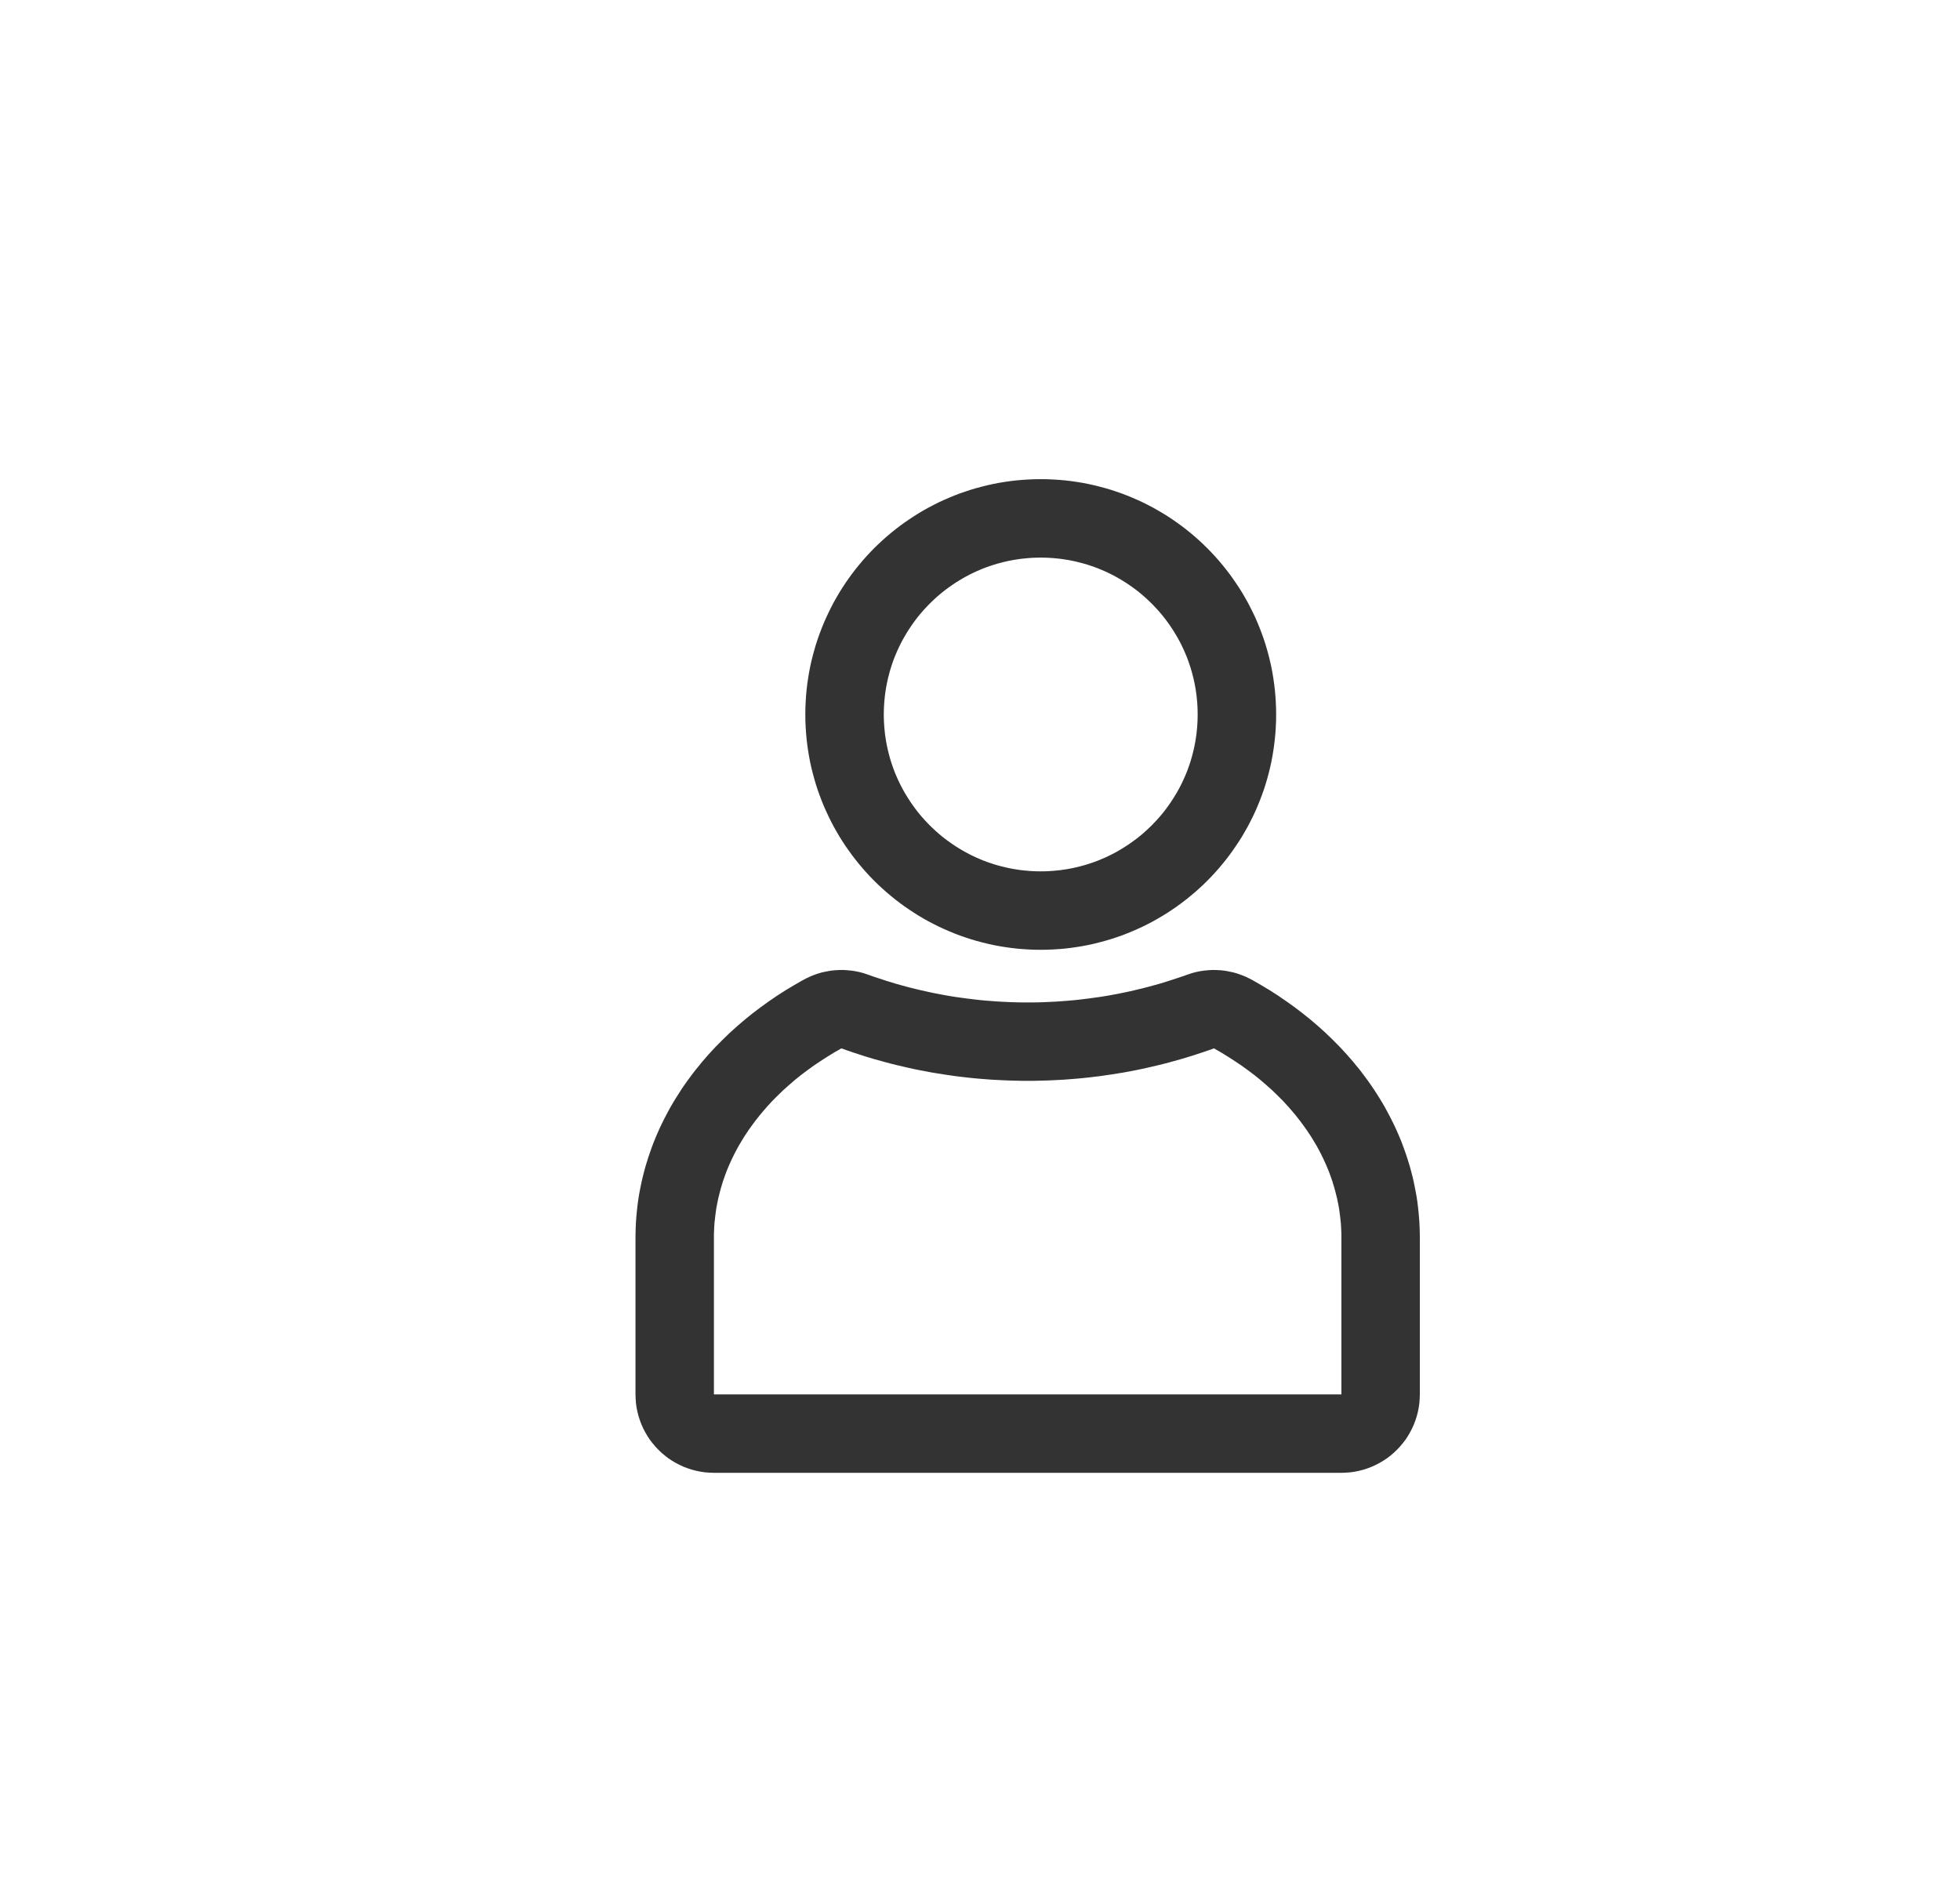 <?xml version="1.0" encoding="UTF-8" standalone="no"?>
<!DOCTYPE svg PUBLIC "-//W3C//DTD SVG 1.1//EN" "http://www.w3.org/Graphics/SVG/1.1/DTD/svg11.dtd">
<svg width="25px" height="24px" version="1.1" xmlns="http://www.w3.org/2000/svg" xmlns:xlink="http://www.w3.org/1999/xlink" xml:space="preserve" xmlns:serif="http://www.serif.com/" style="fill-rule:evenodd;clip-rule:evenodd;stroke-linejoin:round;stroke-miterlimit:1.414;">
    <g transform="matrix(1,0,0,1,-1154,-1032)">
        <g id="object.thin.person" transform="matrix(0.801,0,0,0.985,1154.98,1032)">
            <rect x="0" y="0" width="29.971" height="24.367" style="fill:none;"/>
            <g transform="matrix(0.833,0,0,0.677,-634.391,-515.425)">
                <path d="M780.115,770.501L780.229,770.506L780.344,770.513L780.459,770.523L780.572,770.536L780.684,770.552L780.795,770.57L780.905,770.591L781.014,770.615L781.122,770.642L781.231,770.671L781.339,770.703L781.442,770.737L781.546,770.773L781.651,770.813L781.752,770.855L781.851,770.898L781.951,770.944L782.049,770.993L782.146,771.044L782.241,771.098L782.335,771.153L782.427,771.21L782.517,771.27L782.605,771.331L782.693,771.395L782.779,771.461L782.863,771.529L782.945,771.598L783.025,771.669L783.105,771.743L783.182,771.819L783.257,771.895L783.33,771.974L783.402,772.055L783.471,772.137L783.539,772.221L783.605,772.307L783.668,772.394L783.73,772.484L783.79,772.574L783.848,772.666L783.902,772.759L783.956,772.854L784.006,772.95L784.055,773.048L784.102,773.147L784.146,773.249L784.187,773.35L784.226,773.452L784.263,773.556L784.298,773.663L784.329,773.769L784.358,773.876L784.385,773.986L784.409,774.094L784.43,774.205L784.448,774.316L784.464,774.429L784.477,774.542L784.487,774.654L784.494,774.769L784.499,774.885L784.5,775L784.499,775.115L784.494,775.231L784.487,775.346L784.477,775.458L784.464,775.571L784.448,775.684L784.43,775.795L784.409,775.906L784.385,776.014L784.358,776.124L784.329,776.231L784.298,776.337L784.263,776.444L784.226,776.548L784.187,776.65L784.146,776.751L784.102,776.853L784.055,776.952L784.006,777.05L783.956,777.146L783.902,777.241L783.848,777.334L783.79,777.426L783.73,777.516L783.668,777.606L783.605,777.693L783.539,777.779L783.471,777.863L783.402,777.945L783.33,778.026L783.257,778.105L783.182,778.181L783.105,778.257L783.025,778.331L782.945,778.402L782.863,778.471L782.779,778.539L782.693,778.605L782.605,778.669L782.517,778.73L782.427,778.79L782.335,778.847L782.241,778.902L782.146,778.956L782.049,779.007L781.951,779.056L781.851,779.102L781.752,779.145L781.651,779.187L781.546,779.227L781.442,779.263L781.339,779.297L781.231,779.329L781.122,779.358L781.014,779.385L780.905,779.409L780.795,779.43L780.684,779.448L780.572,779.464L780.459,779.477L780.344,779.487L780.229,779.494L780.115,779.499L780,779.5L779.885,779.499L779.771,779.494L779.656,779.487L779.541,779.477L779.428,779.464L779.316,779.448L779.205,779.43L779.095,779.409L778.986,779.385L778.878,779.358L778.769,779.329L778.661,779.297L778.558,779.263L778.454,779.227L778.349,779.187L778.248,779.145L778.149,779.102L778.049,779.056L777.95,779.006L777.854,778.956L777.759,778.903L777.665,778.847L777.573,778.789L777.484,778.73L777.396,778.67L777.307,778.605L777.221,778.539L777.137,778.471L777.055,778.402L776.975,778.331L776.895,778.257L776.818,778.182L776.743,778.105L776.67,778.026L776.598,777.945L776.528,777.862L776.461,777.779L776.395,777.693L776.332,777.606L776.27,777.518L776.21,777.426L776.152,777.334L776.098,777.241L776.044,777.146L775.994,777.05L775.945,776.951L775.899,776.853L775.854,776.752L775.813,776.65L775.774,776.548L775.737,776.444L775.702,776.337L775.671,776.23L775.642,776.124L775.615,776.016L775.591,775.906L775.57,775.795L775.552,775.684L775.536,775.571L775.523,775.458L775.513,775.344L775.506,775.231L775.501,775.115L775.5,775L775.501,774.885L775.506,774.769L775.513,774.656L775.523,774.542L775.536,774.429L775.552,774.316L775.57,774.205L775.591,774.094L775.615,773.984L775.642,773.876L775.671,773.77L775.702,773.663L775.737,773.556L775.774,773.452L775.813,773.35L775.854,773.248L775.899,773.147L775.945,773.049L775.994,772.95L776.044,772.854L776.098,772.759L776.152,772.666L776.21,772.574L776.27,772.482L776.332,772.394L776.395,772.307L776.461,772.221L776.528,772.138L776.598,772.055L776.67,771.974L776.743,771.895L776.818,771.818L776.895,771.743L776.975,771.669L777.055,771.598L777.137,771.529L777.221,771.461L777.307,771.395L777.396,771.33L777.484,771.27L777.573,771.211L777.665,771.153L777.759,771.097L777.854,771.044L777.95,770.994L778.049,770.944L778.149,770.898L778.248,770.855L778.349,770.813L778.454,770.773L778.558,770.737L778.661,770.703L778.769,770.671L778.878,770.642L778.986,770.615L779.095,770.591L779.205,770.57L779.316,770.552L779.428,770.536L779.541,770.523L779.656,770.513L779.771,770.506L779.885,770.501L780,770.5L780.115,770.501ZM779.923,772.001L779.846,772.004L779.769,772.009L779.693,772.016L779.618,772.024L779.543,772.035L779.469,772.047L779.396,772.061L779.323,772.077L779.251,772.095L779.179,772.114L779.108,772.135L779.038,772.158L778.969,772.182L778.9,772.208L778.833,772.236L778.766,772.265L778.7,772.296L778.635,772.328L778.571,772.362L778.507,772.398L778.445,772.435L778.384,772.473L778.323,772.513L778.264,772.554L778.206,772.596L778.148,772.64L778.092,772.685L778.037,772.732L777.983,772.78L777.931,772.829L777.879,772.879L777.829,772.931L777.78,772.983L777.732,773.037L777.685,773.092L777.64,773.148L777.596,773.206L777.554,773.264L777.513,773.323L777.473,773.384L777.435,773.445L777.398,773.507L777.362,773.571L777.328,773.635L777.296,773.7L777.265,773.766L777.236,773.833L777.208,773.9L777.182,773.969L777.158,774.038L777.135,774.108L777.114,774.179L777.095,774.251L777.077,774.323L777.061,774.396L777.047,774.469L777.035,774.543L777.024,774.618L777.016,774.693L777.009,774.769L777.004,774.846L777.001,774.923L777,775L777.001,775.077L777.004,775.154L777.009,775.231L777.016,775.307L777.024,775.382L777.035,775.457L777.047,775.531L777.061,775.604L777.077,775.677L777.095,775.749L777.114,775.821L777.135,775.892L777.158,775.962L777.182,776.031L777.208,776.1L777.236,776.167L777.265,776.234L777.296,776.3L777.328,776.365L777.362,776.429L777.398,776.493L777.435,776.555L777.473,776.616L777.513,776.677L777.554,776.736L777.596,776.794L777.64,776.852L777.685,776.908L777.732,776.963L777.78,777.017L777.829,777.069L777.879,777.121L777.931,777.171L777.983,777.22L778.037,777.268L778.092,777.315L778.148,777.36L778.206,777.404L778.264,777.446L778.323,777.487L778.384,777.527L778.445,777.565L778.507,777.602L778.571,777.638L778.635,777.672L778.7,777.704L778.766,777.735L778.833,777.764L778.9,777.792L778.969,777.818L779.038,777.842L779.108,777.865L779.179,777.886L779.251,777.905L779.323,777.923L779.396,777.939L779.469,777.953L779.543,777.965L779.618,777.976L779.693,777.984L779.769,777.991L779.846,777.996L779.923,777.999L780,778L780.077,777.999L780.154,777.996L780.231,777.991L780.307,777.984L780.382,777.976L780.457,777.965L780.531,777.953L780.604,777.939L780.677,777.923L780.749,777.905L780.821,777.886L780.892,777.865L780.962,777.842L781.031,777.818L781.1,777.792L781.167,777.764L781.234,777.735L781.3,777.704L781.365,777.672L781.429,777.638L781.493,777.602L781.555,777.565L781.616,777.527L781.677,777.487L781.736,777.446L781.794,777.404L781.852,777.36L781.908,777.315L781.963,777.268L782.017,777.22L782.069,777.171L782.121,777.121L782.171,777.069L782.22,777.017L782.268,776.963L782.315,776.908L782.36,776.852L782.404,776.794L782.446,776.736L782.487,776.677L782.527,776.616L782.565,776.555L782.602,776.493L782.638,776.429L782.672,776.365L782.704,776.3L782.735,776.234L782.764,776.167L782.792,776.1L782.818,776.031L782.842,775.962L782.865,775.892L782.886,775.821L782.905,775.749L782.923,775.677L782.939,775.604L782.953,775.531L782.965,775.457L782.976,775.382L782.984,775.307L782.991,775.231L782.996,775.154L782.999,775.077L783,775L782.999,774.923L782.996,774.846L782.991,774.769L782.984,774.693L782.976,774.618L782.965,774.543L782.953,774.469L782.939,774.396L782.923,774.323L782.905,774.251L782.886,774.179L782.865,774.108L782.842,774.038L782.818,773.969L782.792,773.9L782.764,773.833L782.735,773.766L782.704,773.7L782.672,773.635L782.638,773.571L782.602,773.507L782.565,773.445L782.527,773.384L782.487,773.323L782.446,773.264L782.404,773.206L782.36,773.148L782.315,773.092L782.268,773.037L782.22,772.983L782.171,772.931L782.121,772.879L782.069,772.829L782.017,772.78L781.963,772.732L781.908,772.685L781.852,772.64L781.794,772.596L781.736,772.554L781.677,772.513L781.616,772.473L781.555,772.435L781.493,772.398L781.429,772.362L781.365,772.328L781.3,772.296L781.234,772.265L781.167,772.236L781.1,772.208L781.031,772.182L780.962,772.158L780.892,772.135L780.821,772.114L780.749,772.095L780.677,772.077L780.604,772.061L780.531,772.047L780.457,772.035L780.382,772.024L780.307,772.016L780.231,772.009L780.154,772.004L780.077,772.001L780,772L779.923,772.001Z" style="fill:rgb(51,51,51);"/>
            </g>
            <g transform="matrix(1.249,0,0,1.015,-959.079,-780.752)">
                <path d="M782.41,781.587L782.464,781.59L782.517,781.596L782.57,781.606L782.622,781.617L782.674,781.632L782.725,781.65L782.775,781.67L782.823,781.693L782.871,781.718L782.973,781.777L783.085,781.844L783.194,781.914L783.3,781.987L783.405,782.062L783.508,782.141L783.608,782.221L783.705,782.304L783.8,782.39L783.891,782.478L783.981,782.569L784.067,782.662L784.148,782.755L784.19,782.807L784.23,782.855L784.269,782.906L784.308,782.958L784.345,783.009L784.381,783.06L784.416,783.112L784.451,783.166L784.485,783.22L784.518,783.274L784.55,783.329L784.581,783.386L784.61,783.44L784.639,783.497L784.668,783.555L784.695,783.613L784.721,783.671L784.746,783.73L784.77,783.789L784.792,783.849L784.814,783.91L784.835,783.972L784.854,784.032L784.873,784.094L784.89,784.157L784.906,784.219L784.921,784.283L784.934,784.347L784.946,784.409L784.958,784.474L784.968,784.54L784.976,784.604L784.983,784.67L784.989,784.735L784.994,784.801L784.997,784.867L784.999,784.933L785,784.995L785,787L784.998,787.056L784.994,787.112L784.986,787.168L784.975,787.223L784.961,787.277L784.944,787.33L784.924,787.383L784.901,787.434L784.875,787.484L784.847,787.532L784.816,787.579L784.782,787.623L784.746,787.666L784.707,787.707L784.666,787.746L784.624,787.782L784.579,787.816L784.532,787.847L784.484,787.875L784.434,787.901L784.383,787.924L784.33,787.944L784.277,787.961L784.223,787.975L784.168,787.986L784.112,787.994L784.056,787.998L784,788L776,788L775.944,787.998L775.888,787.994L775.833,787.986L775.778,787.975L775.723,787.961L775.67,787.944L775.617,787.924L775.566,787.901L775.516,787.875L775.468,787.847L775.421,787.816L775.377,787.782L775.334,787.746L775.293,787.707L775.254,787.666L775.218,787.623L775.184,787.579L775.153,787.532L775.125,787.484L775.099,787.434L775.076,787.383L775.056,787.33L775.039,787.277L775.025,787.223L775.014,787.168L775.006,787.112L775.002,787.056L775,787L775,784.996L775.001,784.934L775.003,784.867L775.006,784.801L775.011,784.735L775.017,784.67L775.024,784.604L775.032,784.539L775.042,784.474L775.053,784.411L775.066,784.346L775.079,784.283L775.094,784.22L775.11,784.157L775.127,784.094L775.146,784.032L775.165,783.971L775.186,783.91L775.207,783.85L775.23,783.789L775.254,783.73L775.279,783.671L775.305,783.612L775.332,783.555L775.36,783.498L775.39,783.44L775.419,783.385L775.45,783.329L775.482,783.274L775.515,783.22L775.549,783.167L775.583,783.113L775.619,783.06L775.655,783.009L775.693,782.957L775.731,782.906L775.77,782.856L775.81,782.807L775.852,782.755L775.933,782.662L776.019,782.569L776.109,782.478L776.2,782.39L776.295,782.304L776.392,782.221L776.492,782.14L776.595,782.062L776.699,781.987L776.806,781.914L776.915,781.844L777.027,781.777L777.13,781.718L777.177,781.693L777.226,781.67L777.275,781.65L777.326,781.632L777.378,781.617L777.43,781.606L777.483,781.596L777.537,781.59L777.59,781.587L777.644,781.586L777.698,781.589L777.751,781.594L777.804,781.602L777.857,781.613L777.909,781.627L777.96,781.644L778.024,781.667L778.084,781.687L778.145,781.707L778.206,781.727L778.266,781.745L778.327,781.764L778.389,781.781L778.45,781.798L778.512,781.814L778.573,781.829L778.636,781.844L778.699,781.858L778.762,781.872L778.825,781.885L778.888,781.897L778.952,781.909L779.016,781.92L779.079,781.93L779.144,781.939L779.209,781.948L779.274,781.956L779.339,781.964L779.403,781.971L779.469,781.977L779.535,781.982L779.6,781.987L779.666,781.991L779.733,781.994L779.799,781.997L779.866,781.999L779.933,782L780,782L780.067,782L780.134,781.999L780.201,781.997L780.267,781.994L780.334,781.991L780.399,781.987L780.465,781.982L780.531,781.977L780.597,781.971L780.661,781.964L780.726,781.956L780.791,781.948L780.856,781.939L780.921,781.93L780.984,781.92L781.048,781.909L781.112,781.897L781.175,781.885L781.238,781.872L781.301,781.859L781.364,781.844L781.427,781.829L781.488,781.814L781.55,781.798L781.611,781.781L781.673,781.764L781.734,781.746L781.794,781.727L781.855,781.707L781.916,781.687L781.976,781.667L782.041,781.644L782.092,781.627L782.144,781.613L782.196,781.602L782.249,781.594L782.303,781.589L782.356,781.586L782.41,781.587ZM782.305,782.611L782.235,782.635L782.165,782.658L782.094,782.681L782.023,782.703L781.952,782.724L781.88,782.744L781.808,782.764L781.736,782.783L781.663,782.801L781.59,782.818L781.517,782.835L781.444,782.851L781.37,782.866L781.296,782.88L781.222,782.894L781.147,782.906L781.072,782.918L780.997,782.929L780.922,782.94L780.847,782.949L780.771,782.958L780.695,782.966L780.618,782.973L780.542,782.979L780.465,782.985L780.388,782.989L780.311,782.993L780.233,782.996L780.156,782.998L780.078,783L780,783L779.922,783L779.844,782.998L779.767,782.996L779.689,782.993L779.612,782.989L779.535,782.985L779.458,782.979L779.382,782.973L779.305,782.966L779.229,782.958L779.153,782.949L779.078,782.94L779.003,782.929L778.928,782.918L778.853,782.906L778.778,782.894L778.704,782.88L778.63,782.866L778.556,782.851L778.483,782.835L778.41,782.818L778.337,782.801L778.264,782.783L778.192,782.764L778.12,782.744L778.048,782.724L777.977,782.703L777.906,782.681L777.835,782.658L777.765,782.635L777.695,782.611L777.625,782.586L777.534,782.638L777.445,782.693L777.358,782.749L777.273,782.806L777.19,782.866L777.109,782.927L777.031,782.99L776.956,783.055L776.882,783.121L776.812,783.189L776.743,783.258L776.678,783.329L776.615,783.402L776.585,783.438L776.555,783.476L776.526,783.513L776.498,783.551L776.47,783.589L776.443,783.627L776.417,783.666L776.391,783.705L776.367,783.744L776.343,783.784L776.319,783.824L776.297,783.864L776.275,783.905L776.254,783.946L776.234,783.987L776.215,784.028L776.196,784.07L776.178,784.112L776.161,784.154L776.145,784.197L776.13,784.239L776.115,784.282L776.102,784.326L776.089,784.369L776.077,784.413L776.066,784.457L776.055,784.501L776.046,784.545L776.037,784.59L776.029,784.635L776.023,784.68L776.017,784.725L776.012,784.77L776.007,784.816L776.004,784.862L776.002,784.908L776,784.954L776,785L776,787L784,787L784,785L784,784.954L783.998,784.908L783.996,784.862L783.993,784.816L783.988,784.77L783.983,784.725L783.977,784.68L783.971,784.635L783.963,784.59L783.954,784.545L783.945,784.501L783.934,784.457L783.923,784.413L783.911,784.369L783.898,784.326L783.885,784.282L783.87,784.239L783.855,784.197L783.839,784.154L783.822,784.112L783.804,784.07L783.785,784.028L783.766,783.987L783.746,783.946L783.725,783.905L783.703,783.864L783.681,783.824L783.657,783.784L783.633,783.744L783.609,783.705L783.583,783.666L783.557,783.627L783.53,783.589L783.502,783.551L783.474,783.513L783.445,783.476L783.415,783.438L783.385,783.402L783.322,783.329L783.257,783.258L783.188,783.189L783.118,783.121L783.044,783.055L782.969,782.99L782.891,782.927L782.81,782.866L782.727,782.806L782.642,782.749L782.555,782.693L782.466,782.638L782.375,782.586L782.305,782.611Z" style="fill:rgb(51,51,51);"/>
            </g>
        </g>
    </g>
</svg>

